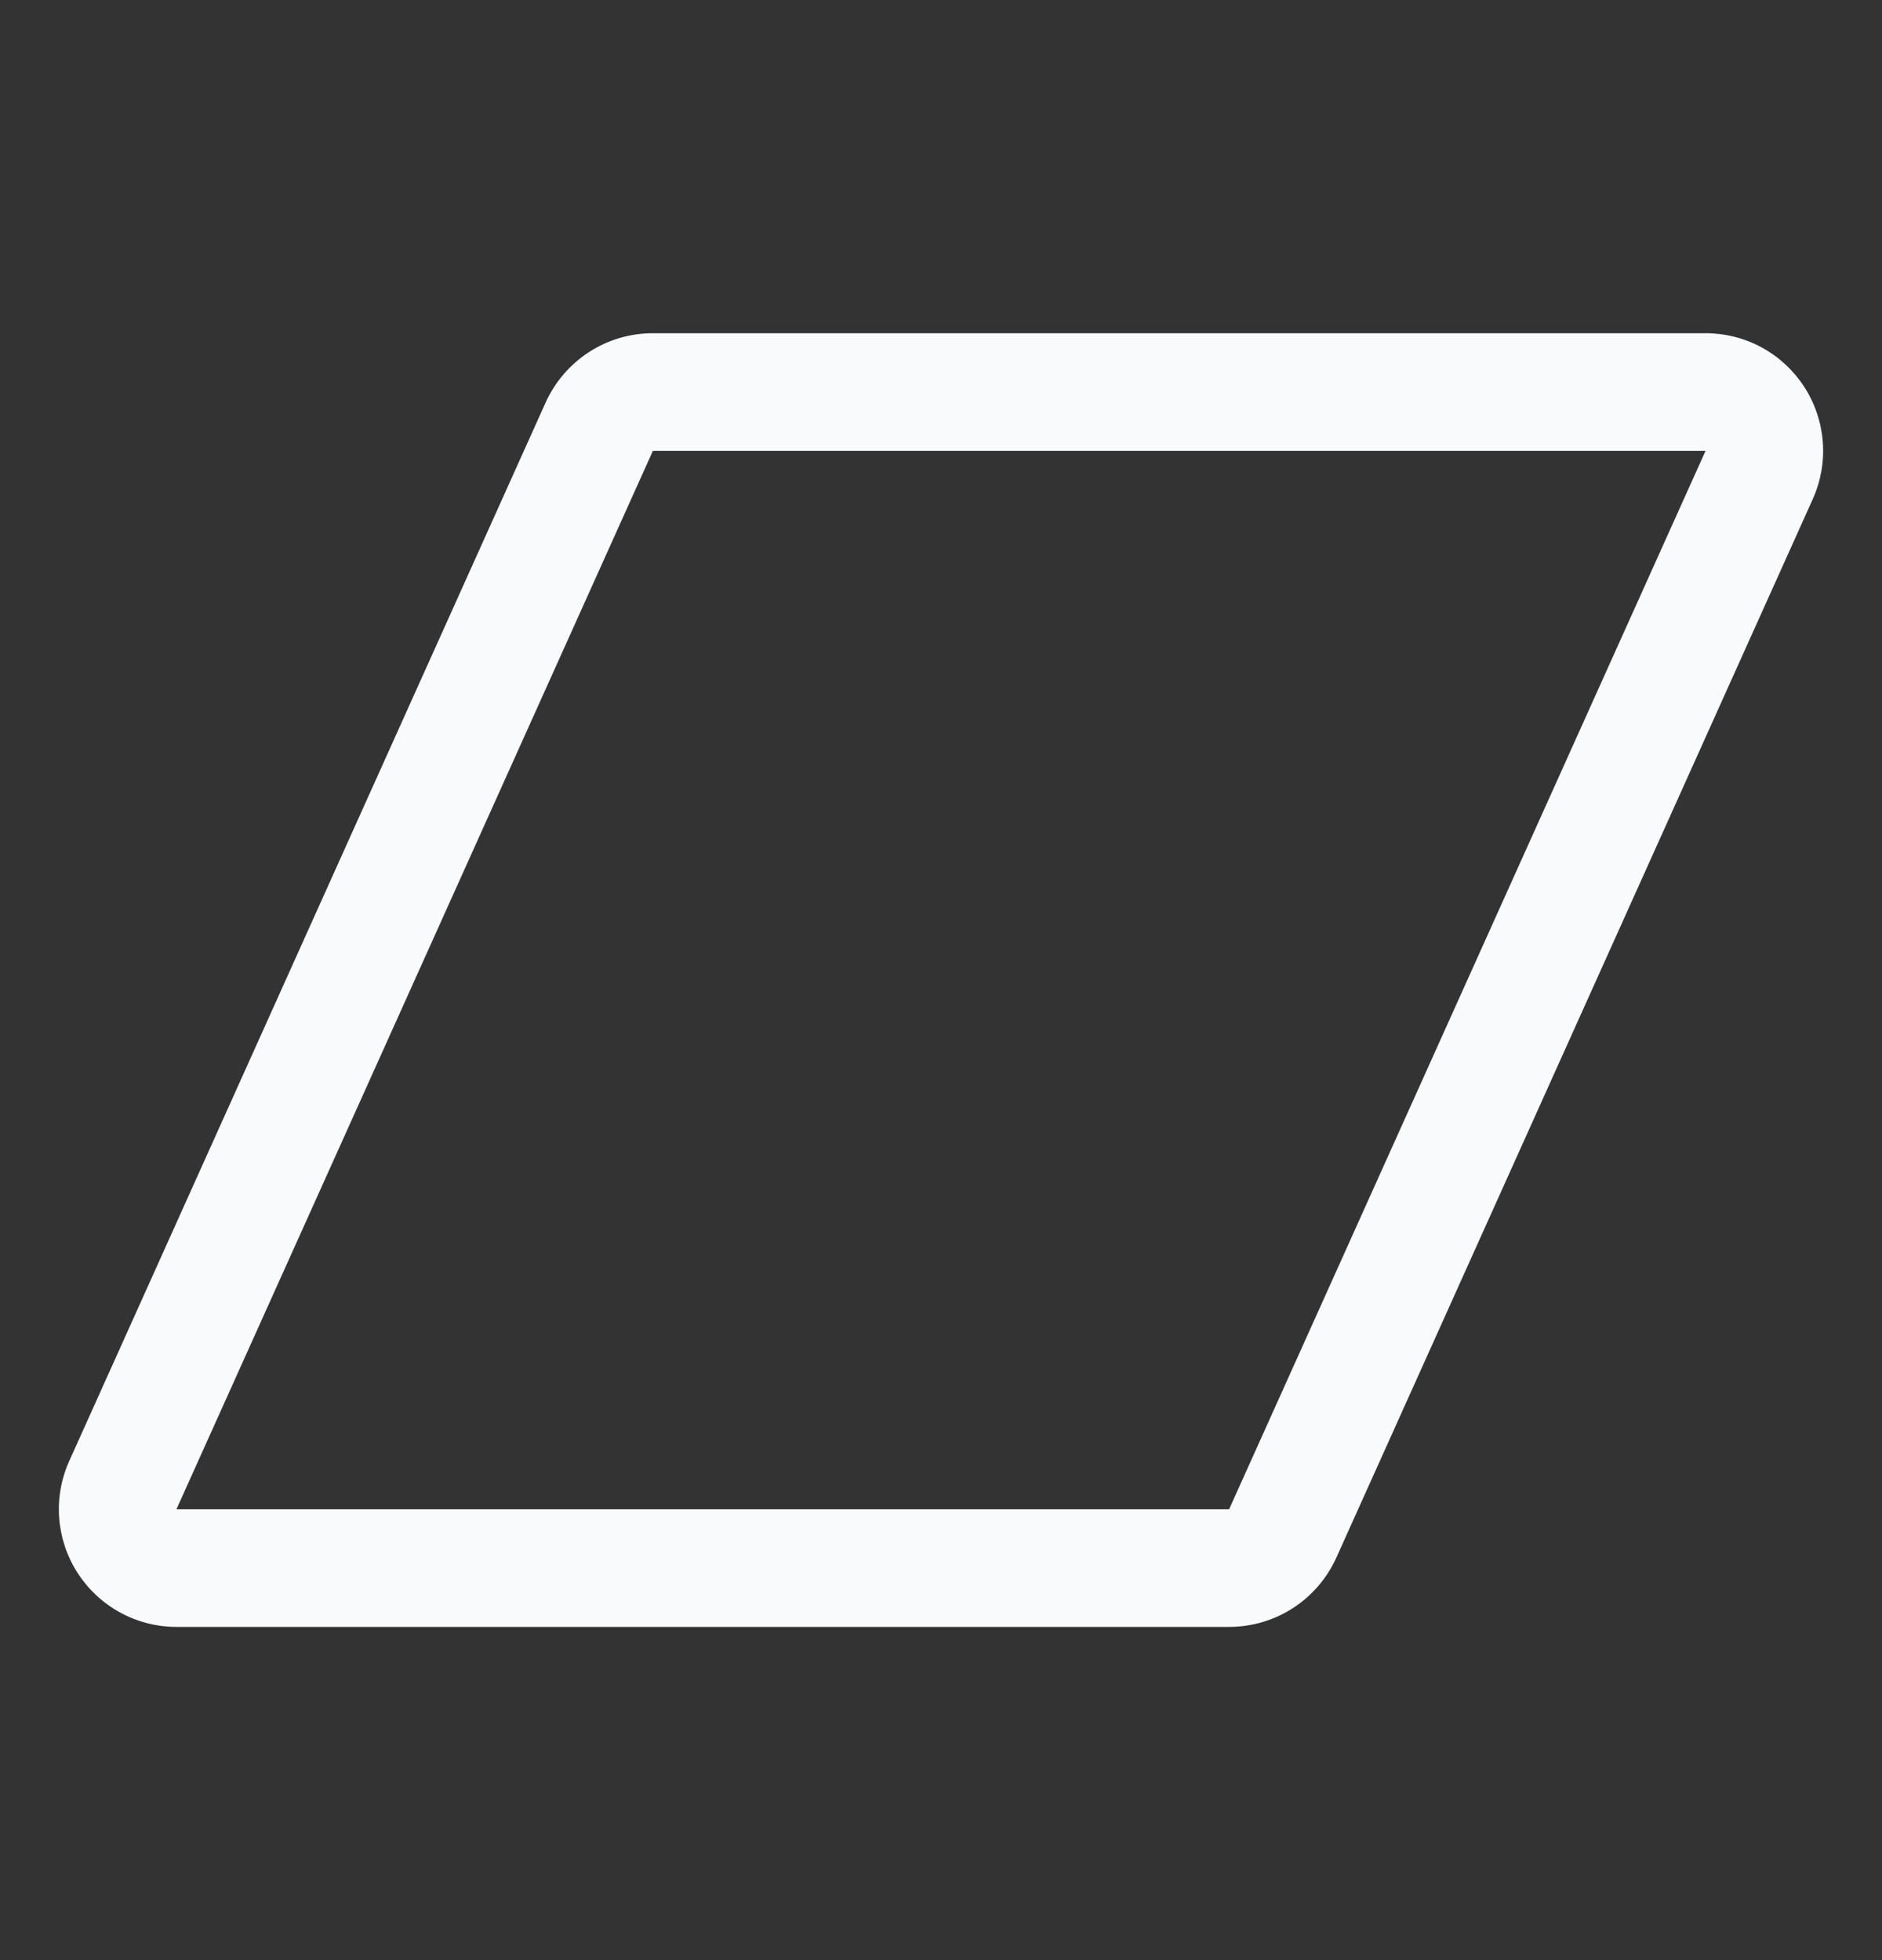 <?xml version="1.0" encoding="UTF-8" standalone="no"?><svg width='24' height='25' viewBox='0 0 24 25' fill='none' xmlns='http://www.w3.org/2000/svg'>
<rect x="0" y="0" width="24" height="25" fill="#333333" stroke="none"/>
<path d='M23.009 4.935C22.873 4.725 22.687 4.552 22.467 4.432C22.247 4.312 22 4.25 21.75 4.25H8.326C8.037 4.25 7.754 4.333 7.512 4.49C7.269 4.647 7.077 4.871 6.958 5.134L0.883 18.634C0.78 18.862 0.736 19.113 0.755 19.363C0.774 19.613 0.855 19.854 0.991 20.064C1.127 20.274 1.313 20.447 1.533 20.567C1.753 20.687 2 20.75 2.25 20.75H15.674C15.963 20.75 16.246 20.667 16.488 20.51C16.731 20.353 16.923 20.129 17.042 19.866L23.117 6.366C23.22 6.137 23.264 5.887 23.245 5.637C23.226 5.387 23.145 5.146 23.009 4.935ZM15.674 19.25H2.25L8.326 5.75H21.75L15.674 19.25Z' fill='#F9FAFB'/>
</svg>
